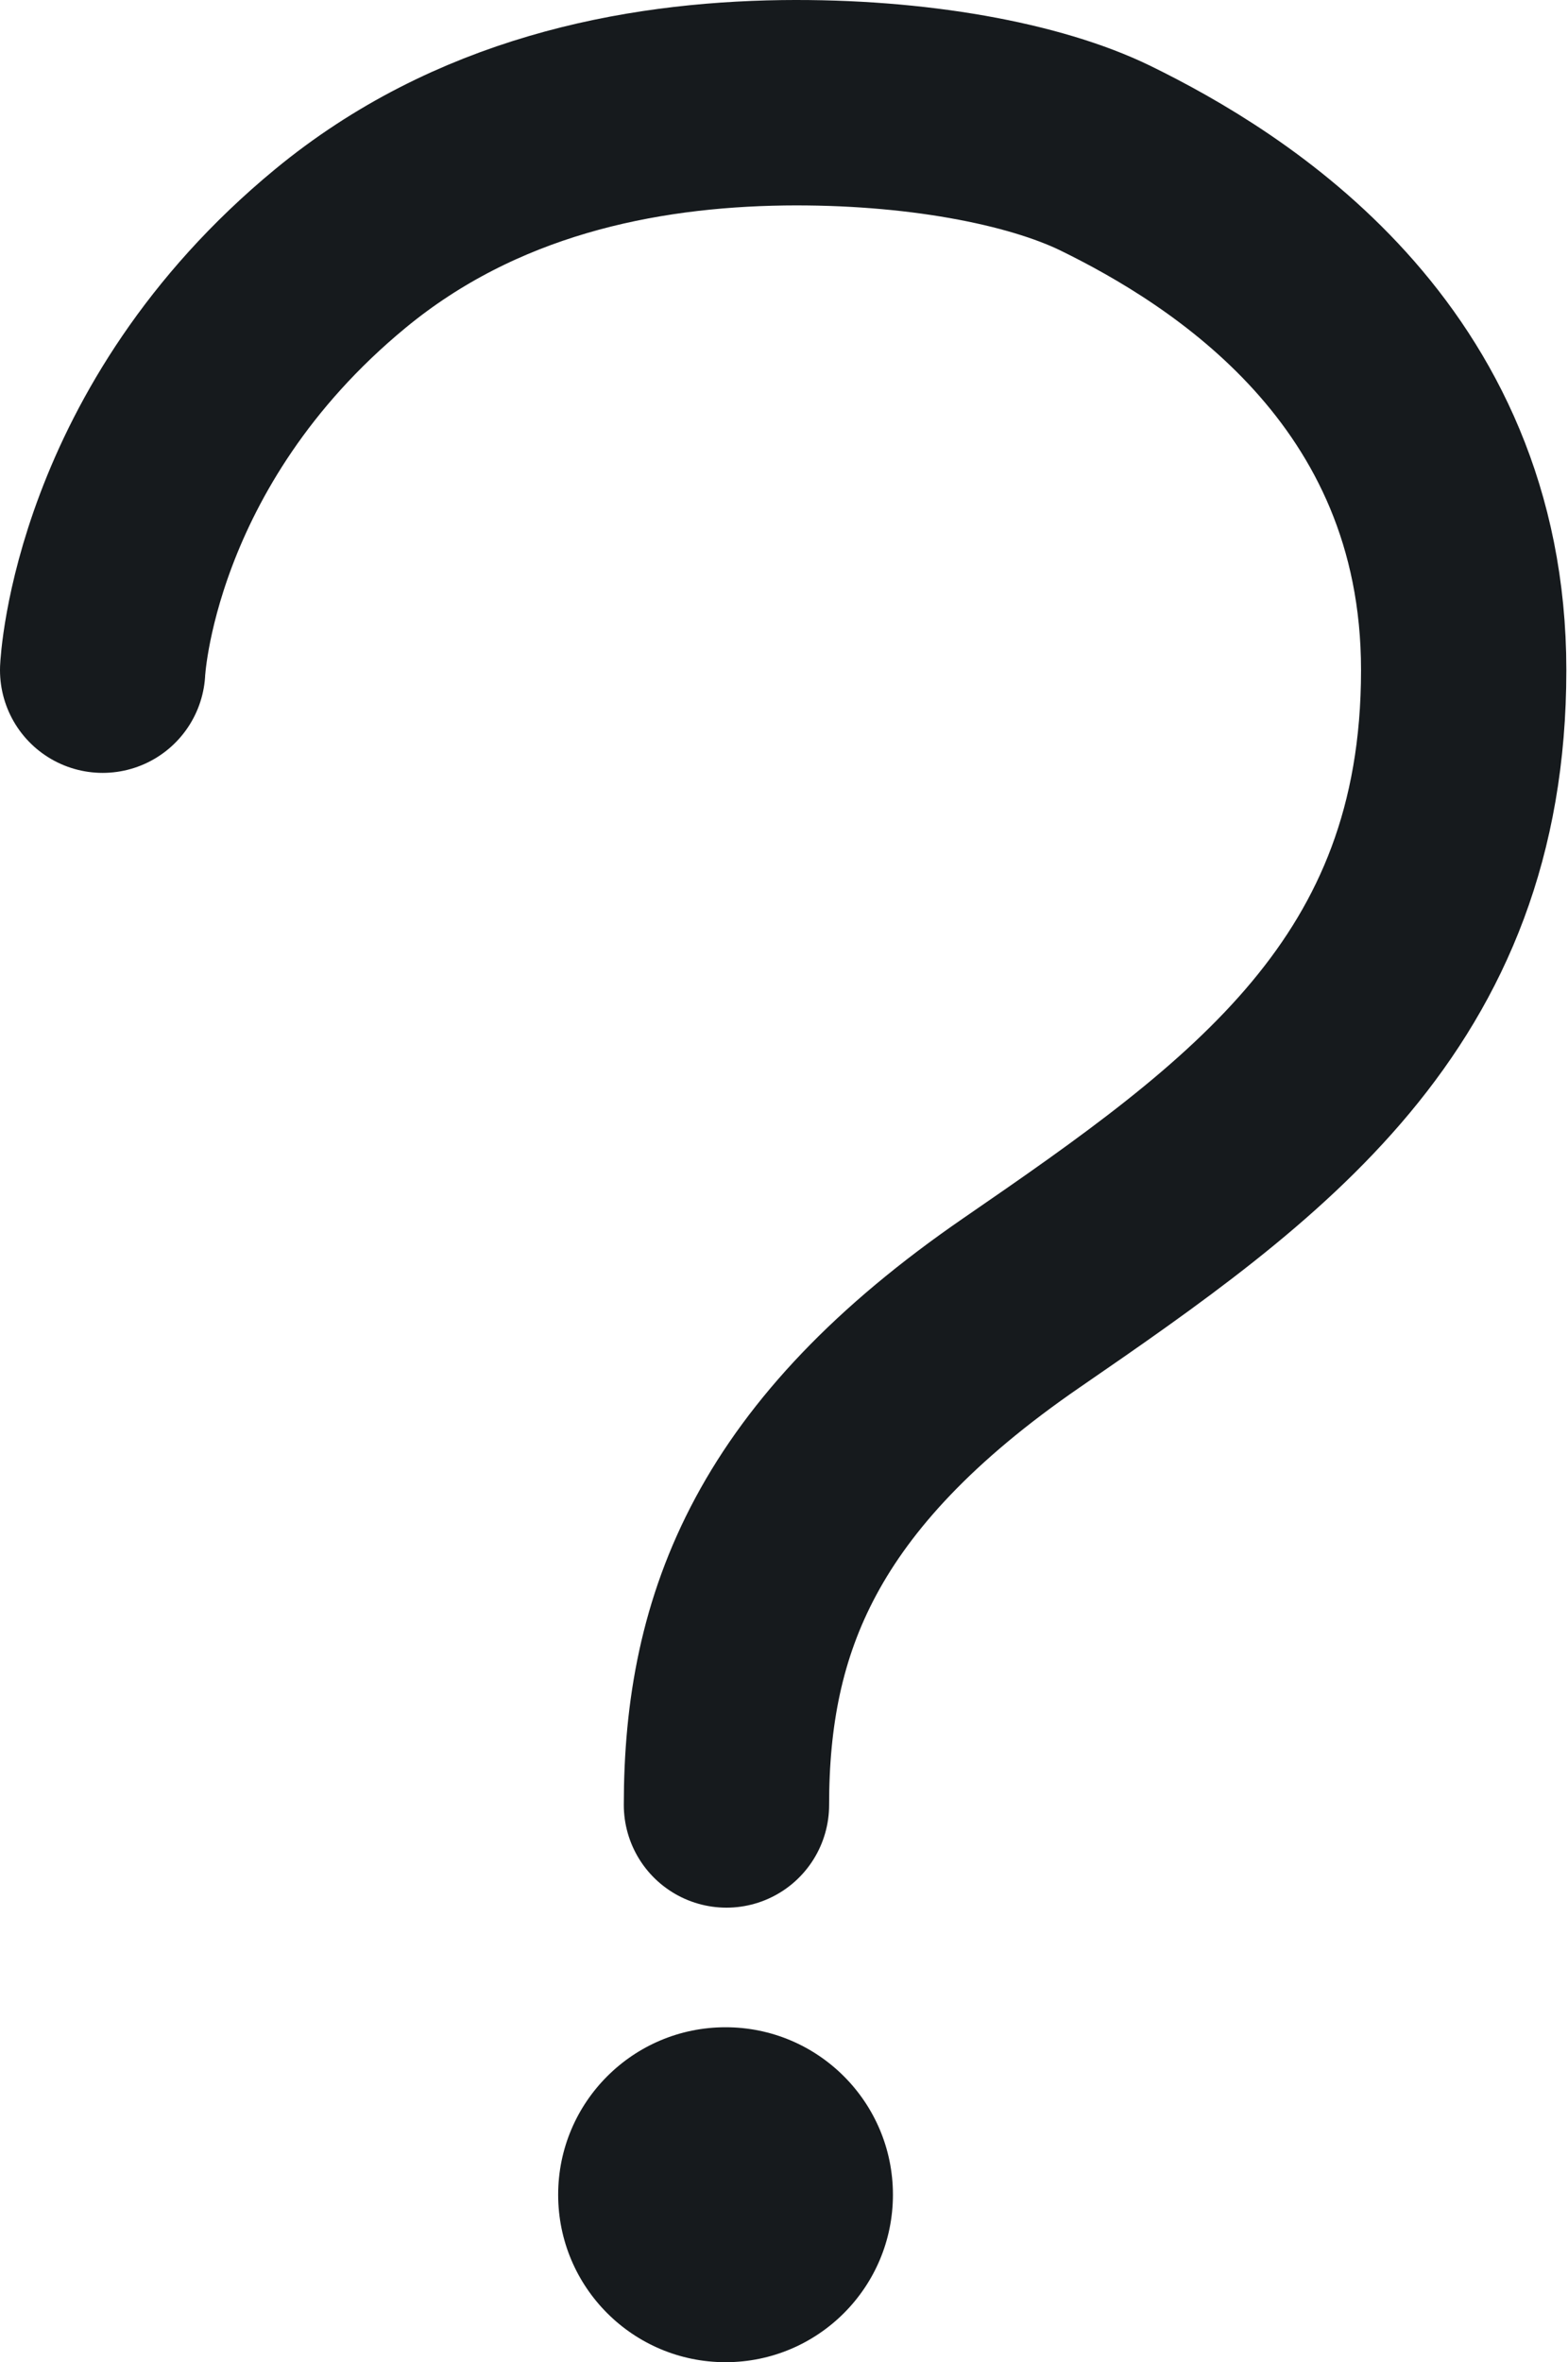 <svg width="611" height="920" viewBox="0 0 611 920" fill="none" xmlns="http://www.w3.org/2000/svg">
<path d="M40 261.013C40 261.013 43.978 169.858 132.646 96.769C185.294 53.374 248.522 40.806 305.176 40.032C356.913 39.397 403.153 48.153 430.803 61.633C478.066 84.781 570.352 141.131 570.352 261.013C570.352 387.165 489.75 444.343 398.126 507.35C306.502 570.357 283.078 632.149 283.078 702.973" stroke="#161A1D" stroke-width="80" stroke-miterlimit="10" stroke-linecap="round"/>
<path d="M282.722 920C318.744 920 347.947 890.798 347.947 854.775C347.947 818.753 318.744 789.55 282.722 789.55C246.699 789.55 217.497 818.753 217.497 854.775C217.497 890.798 246.699 920 282.722 920Z" fill="#161A1D"/>
</svg>
